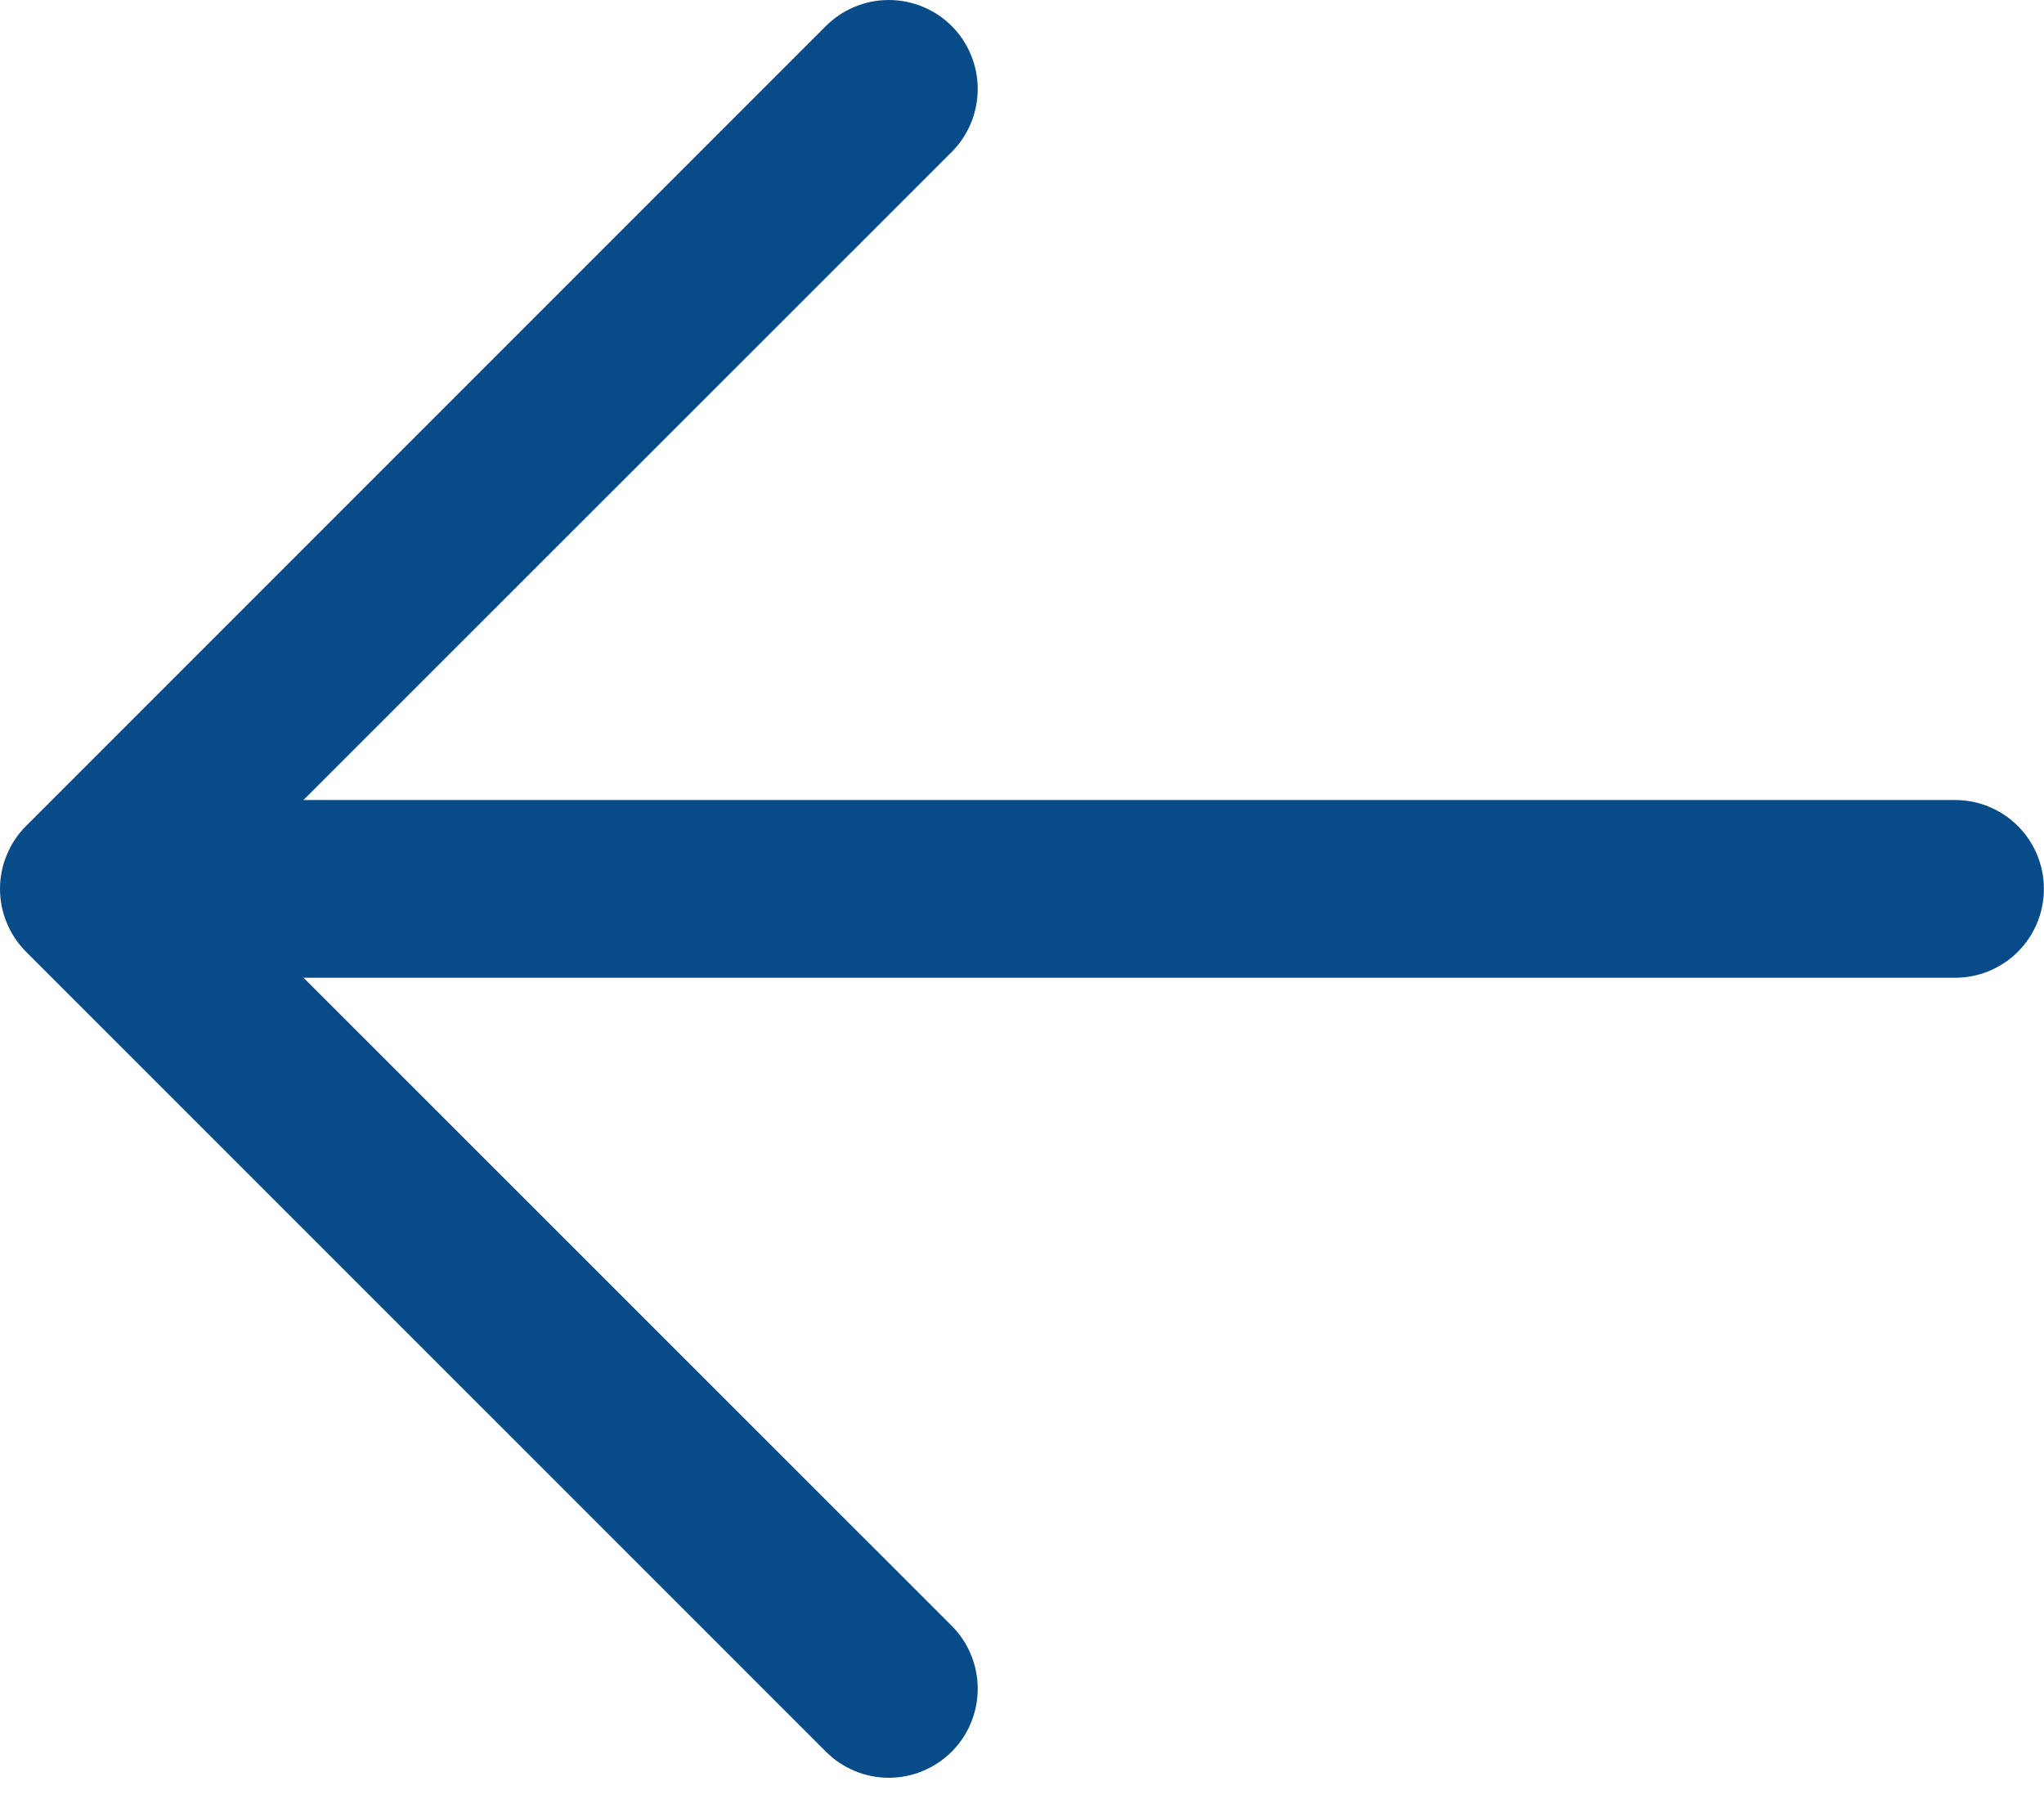 <svg width="18" height="16" viewBox="0 0 18 16" fill="none" xmlns="http://www.w3.org/2000/svg">
<path d="M1.566 7.044H17.217C17.424 7.044 17.623 7.126 17.77 7.273C17.917 7.42 17.999 7.619 17.999 7.826C17.999 8.034 17.917 8.233 17.77 8.38C17.623 8.527 17.424 8.609 17.217 8.609H1.566C1.358 8.609 1.159 8.527 1.012 8.38C0.866 8.233 0.783 8.034 0.783 7.826C0.783 7.619 0.866 7.42 1.012 7.273C1.159 7.126 1.358 7.044 1.566 7.044Z" fill="#074B89"/>
<path d="M1.89 7.826L8.381 14.315C8.528 14.462 8.61 14.662 8.61 14.869C8.61 15.077 8.528 15.277 8.381 15.423C8.234 15.57 8.035 15.653 7.827 15.653C7.619 15.653 7.42 15.57 7.273 15.423L0.23 8.381C0.157 8.308 0.099 8.221 0.06 8.126C0.02 8.031 0 7.929 0 7.826C0 7.724 0.02 7.622 0.06 7.527C0.099 7.431 0.157 7.345 0.23 7.272L7.273 0.229C7.42 0.083 7.619 0 7.827 0C8.035 0 8.234 0.083 8.381 0.229C8.528 0.376 8.61 0.576 8.61 0.784C8.61 0.991 8.528 1.191 8.381 1.338L1.89 7.826Z" fill="#074B89"/>
</svg>
